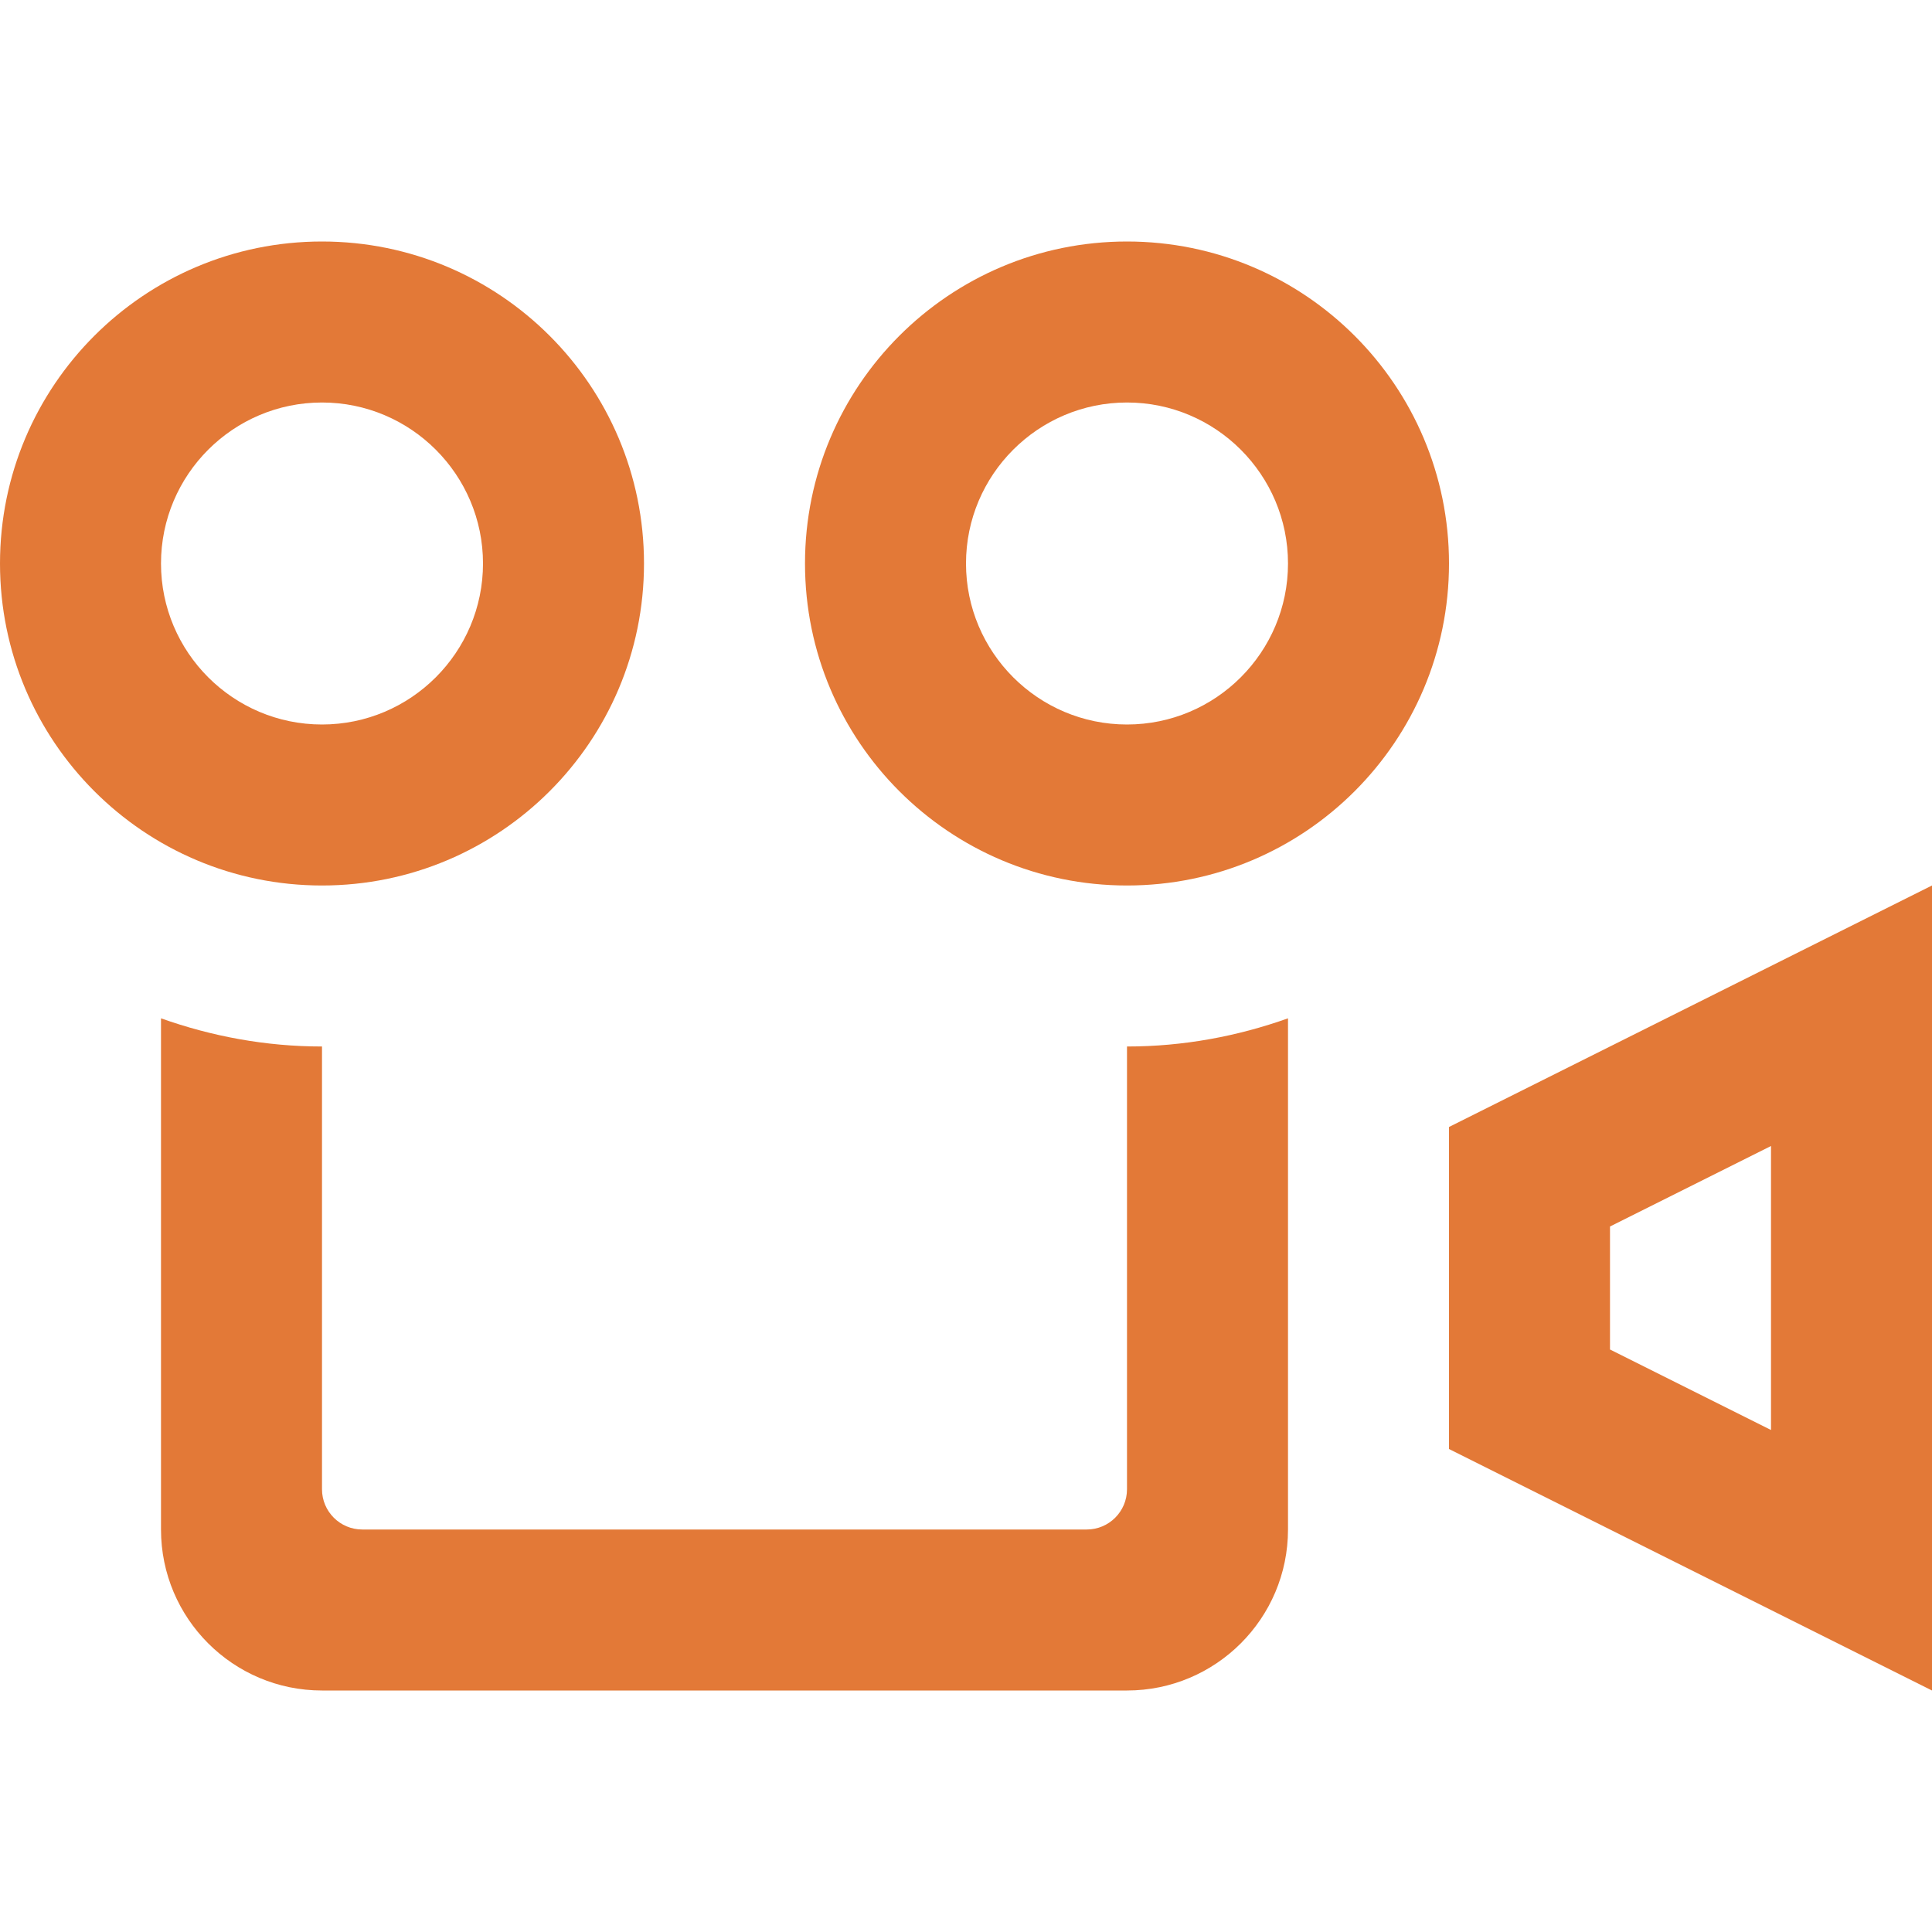 <svg width="24" height="24" viewBox="0 0 24 24" fill="none" xmlns="http://www.w3.org/2000/svg">
<path d="M22 14.236V17.764L20 16.764V15.236L22 14.236ZM24 11L18 14V18L24 21V11ZM14 13V18.5C14 18.776 13.776 19 13.5 19H4.5C4.224 19 4 18.776 4 18.5V13C3.298 13 2.627 12.873 2 12.65V19C2 20.104 2.896 21 4 21H14C15.104 21 16 20.104 16 19V12.65C15.373 12.873 14.702 13 14 13ZM14 5C15.103 5 16 5.897 16 7C16 8.103 15.103 9 14 9C12.897 9 12 8.103 12 7C12 5.897 12.897 5 14 5ZM4 5C5.103 5 6 5.897 6 7C6 8.103 5.103 9 4 9C2.897 9 2 8.103 2 7C2 5.897 2.897 5 4 5ZM14 3C11.791 3 10 4.791 10 7C10 9.209 11.791 11 14 11C16.209 11 18 9.209 18 7C18 4.791 16.209 3 14 3ZM4 3C1.791 3 0 4.791 0 7C0 9.209 1.791 11 4 11C6.209 11 8 9.209 8 7C8 4.791 6.209 3 4 3Z" fill="#E37937"/>
</svg>
